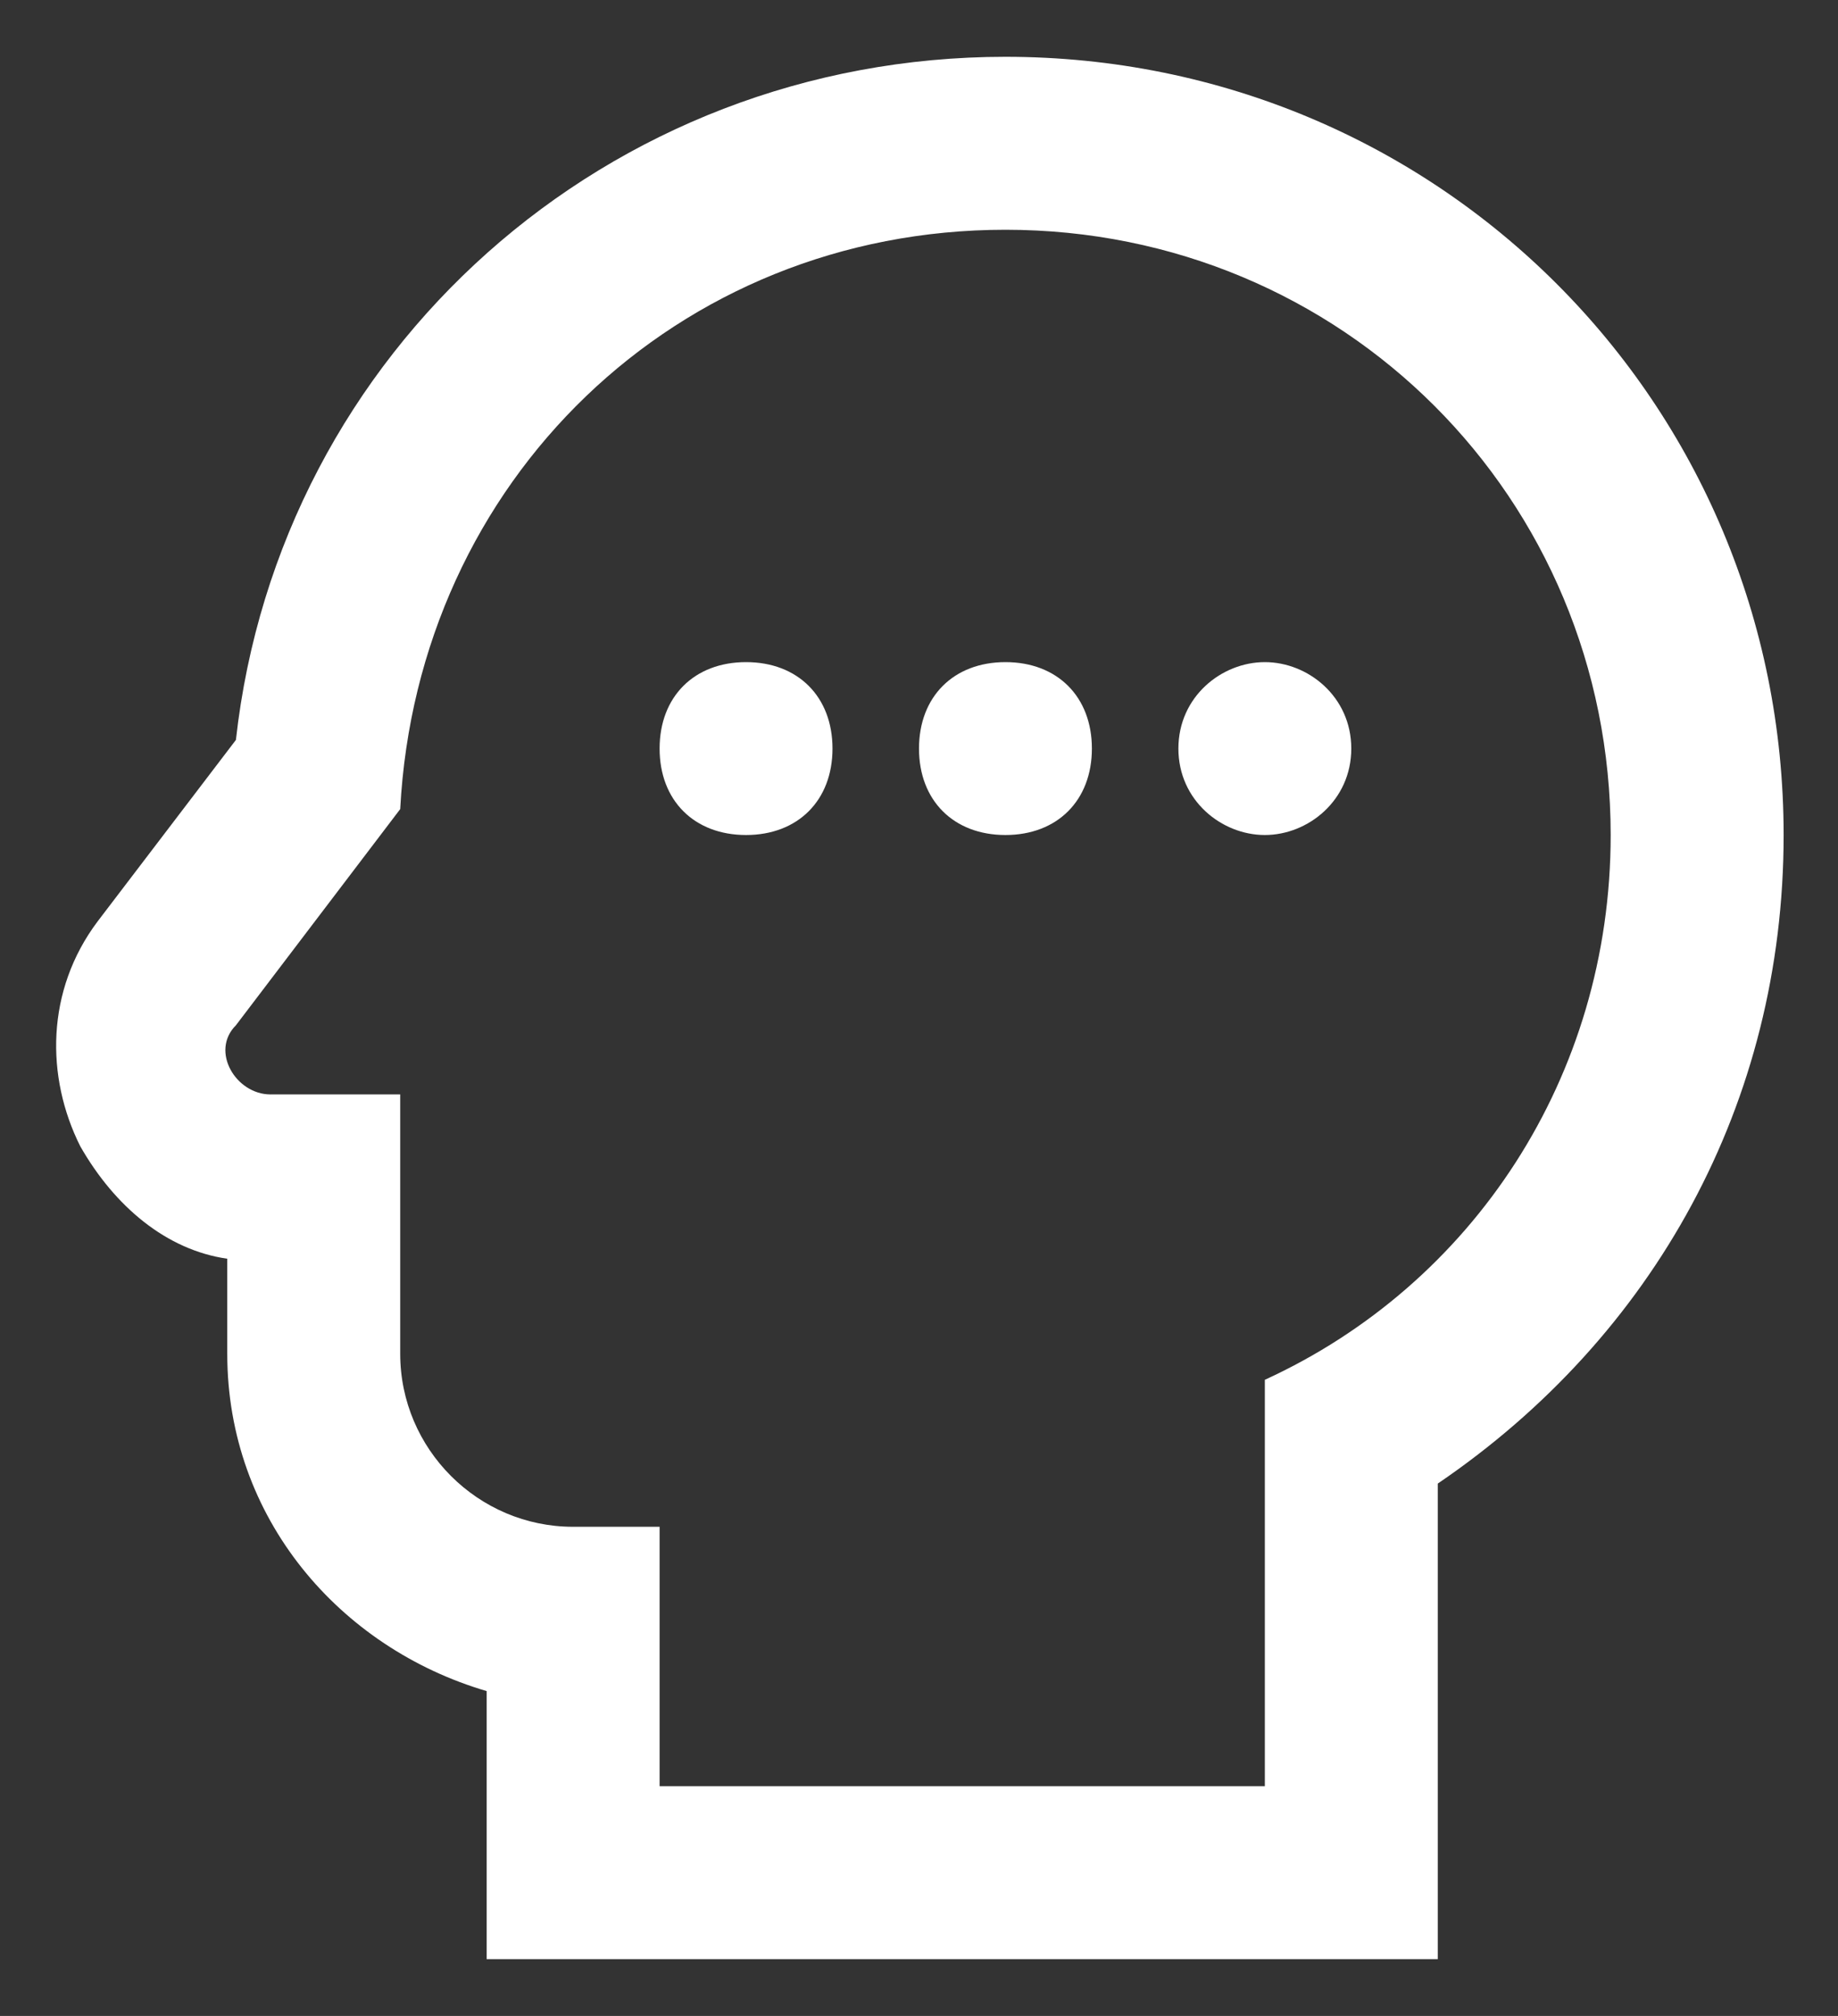 <svg width="31" height="34" viewBox="0 0 31 34" fill="none" xmlns="http://www.w3.org/2000/svg">
<rect x="0" y="0" width="31" height="34" fill="#333333" stroke="none"/>
<path d="M16.958 3.875C22.645 3.875 27.166 8.396 27.166 14.083C27.166 18.167 24.833 21.667 21.333 23.271V30.125H11.125V25.75H9.666C8.062 25.75 6.75 24.438 6.75 22.833V18.458H4.562C3.979 18.458 3.541 17.729 3.979 17.292L6.75 13.646C7.041 8.104 11.416 3.875 16.958 3.875ZM16.958 0.958C10.25 0.958 4.708 5.917 3.979 12.479L1.645 15.542C0.77 16.708 0.77 18.167 1.354 19.333C1.937 20.354 2.812 21.083 3.833 21.229V22.833C3.833 25.604 5.729 27.792 8.208 28.521V33.042H24.25V25.021C27.895 22.542 30.083 18.604 30.083 14.083C30.083 6.792 24.25 0.958 16.958 0.958ZM12.583 14.083C11.708 14.083 11.125 13.5 11.125 12.625C11.125 11.75 11.708 11.167 12.583 11.167C13.458 11.167 14.041 11.75 14.041 12.625C14.041 13.5 13.458 14.083 12.583 14.083ZM16.958 14.083C16.083 14.083 15.5 13.5 15.5 12.625C15.5 11.75 16.083 11.167 16.958 11.167C17.833 11.167 18.416 11.75 18.416 12.625C18.416 13.5 17.833 14.083 16.958 14.083ZM21.333 14.083C20.604 14.083 19.875 13.5 19.875 12.625C19.875 11.75 20.604 11.167 21.333 11.167C22.062 11.167 22.791 11.75 22.791 12.625C22.791 13.5 22.062 14.083 21.333 14.083Z" fill="white"/>
</svg>
